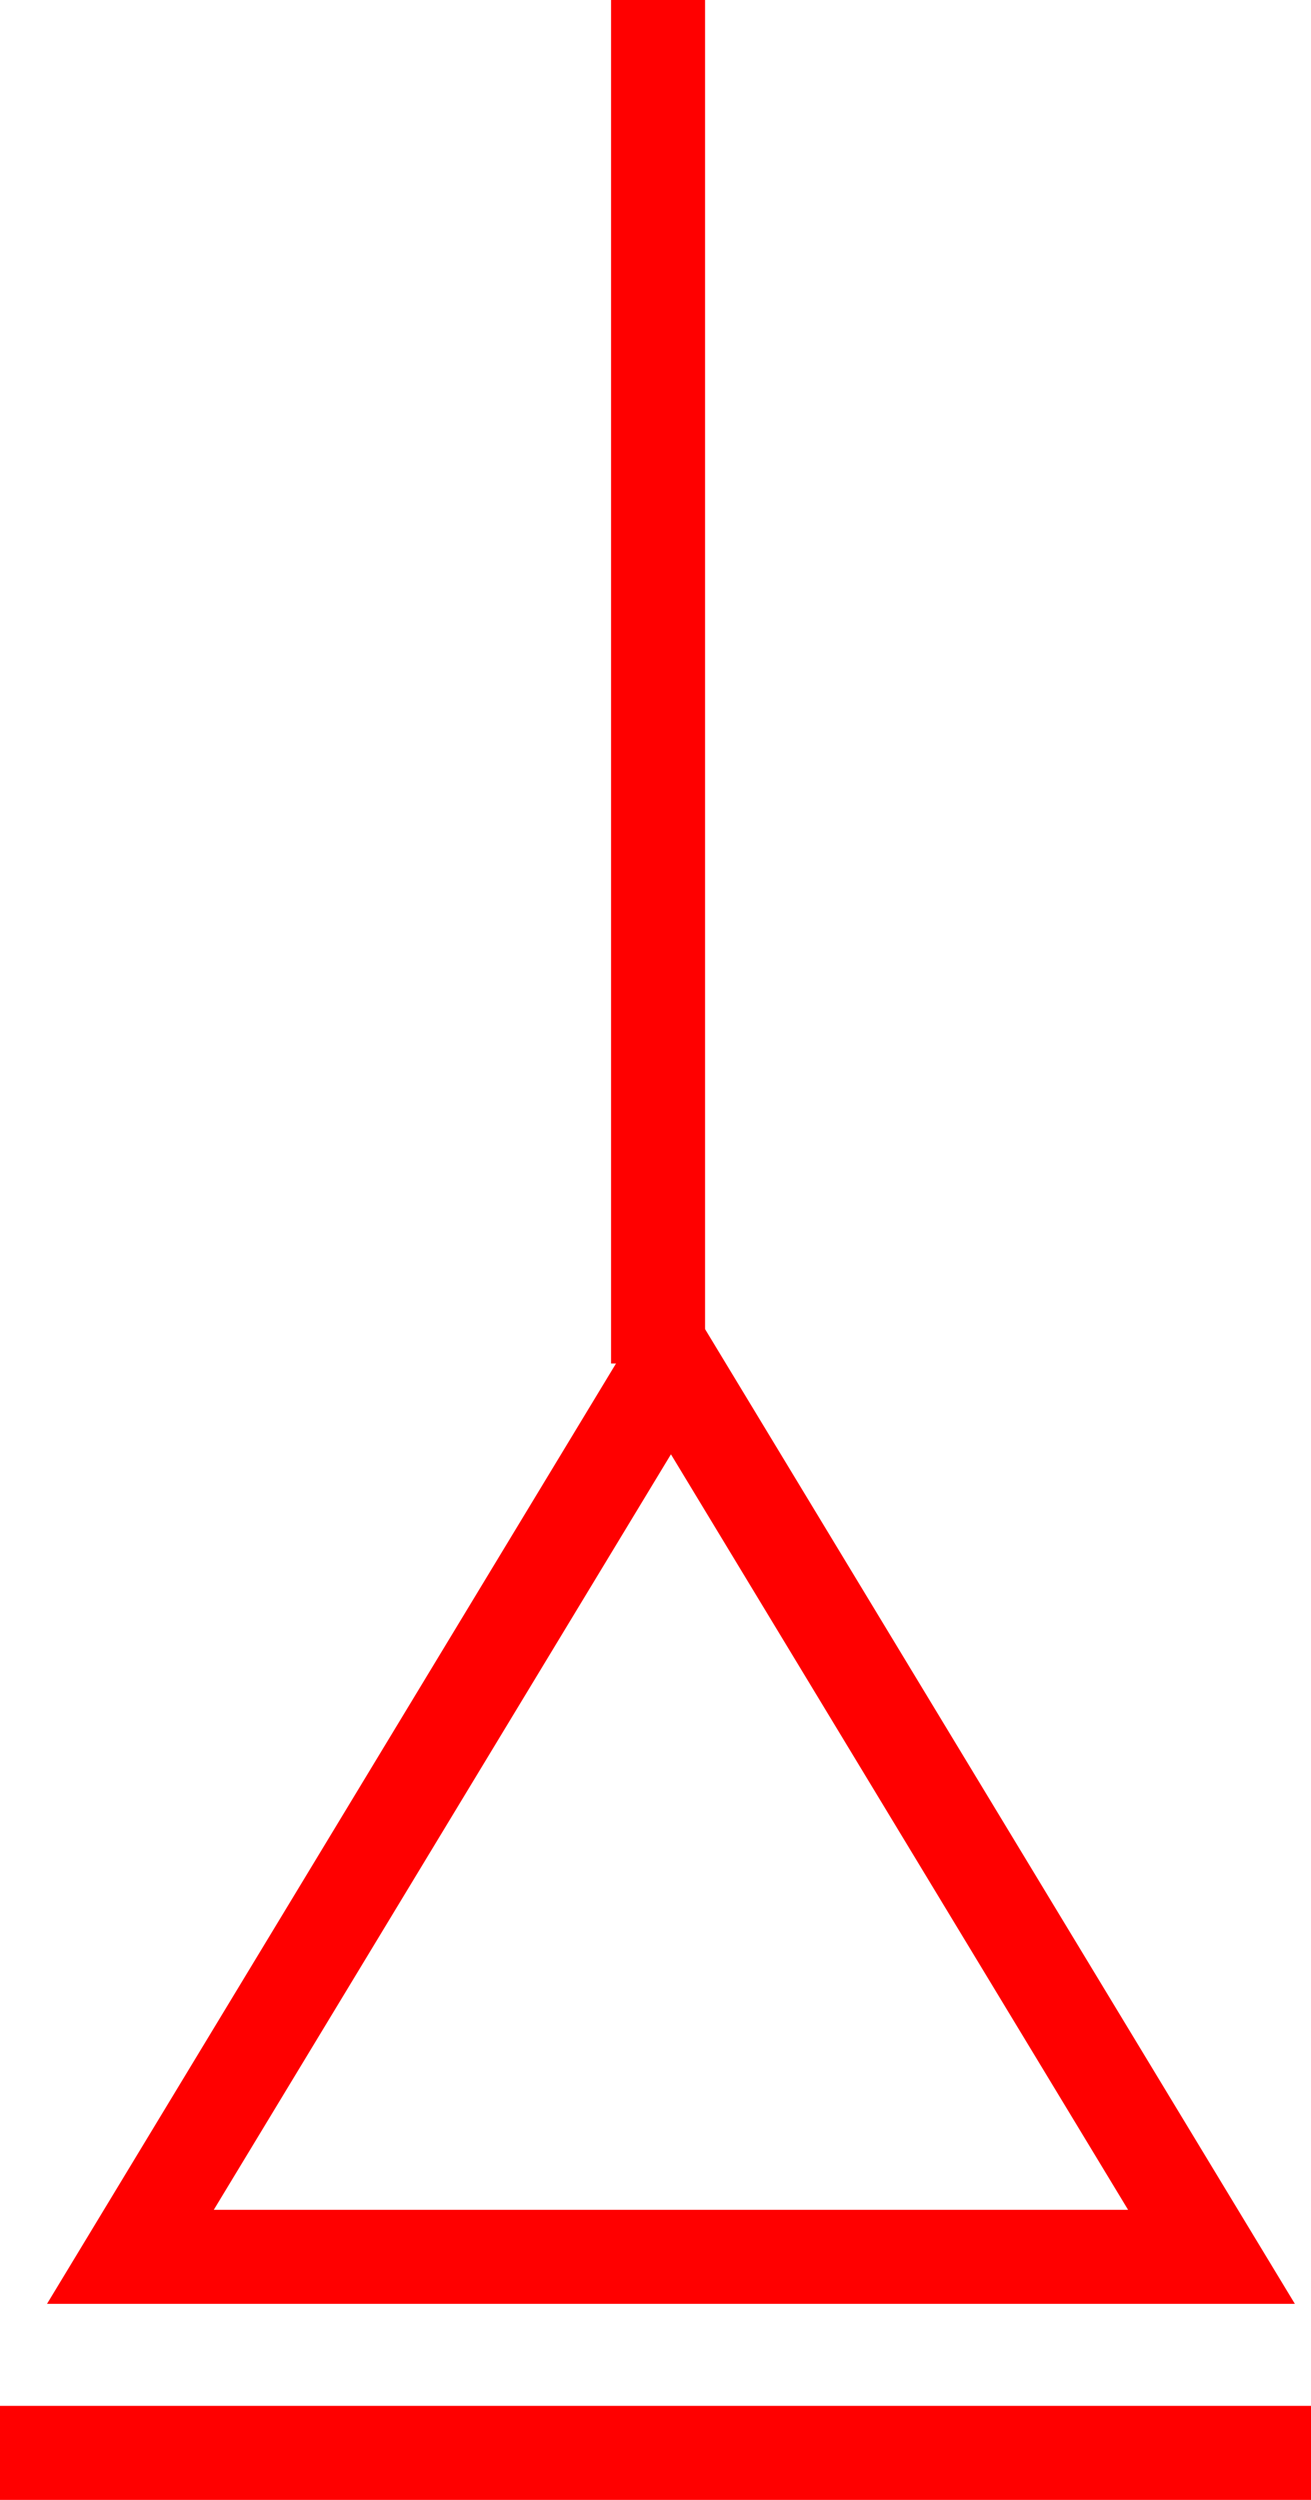 <svg xmlns="http://www.w3.org/2000/svg" width="27.891" height="53.169" viewBox="0 0 27.891 53.169">
  <g id="_010041" data-name="010041" transform="translate(-582 -432)">
    <g id="组_1492" data-name="组 1492" transform="translate(-0.017)">
      <path id="路径_771" data-name="路径 771" d="M609.565,481H583.017l13.274-21.931Zm-23-2h19.452l-9.726-16.069Z" fill="red"/>
    </g>
    <g id="组_1493" data-name="组 1493" transform="translate(-0.291)">
      <rect id="矩形_401" data-name="矩形 401" width="2" height="29" transform="translate(595.291 432)" fill="red"/>
    </g>
    <g id="组_1504" data-name="组 1504" transform="translate(-0.109)">
      <rect id="矩形_413" data-name="矩形 413" width="27.891" height="2" transform="translate(582.109 483.169)" fill="red"/>
    </g>
  </g>
</svg>
